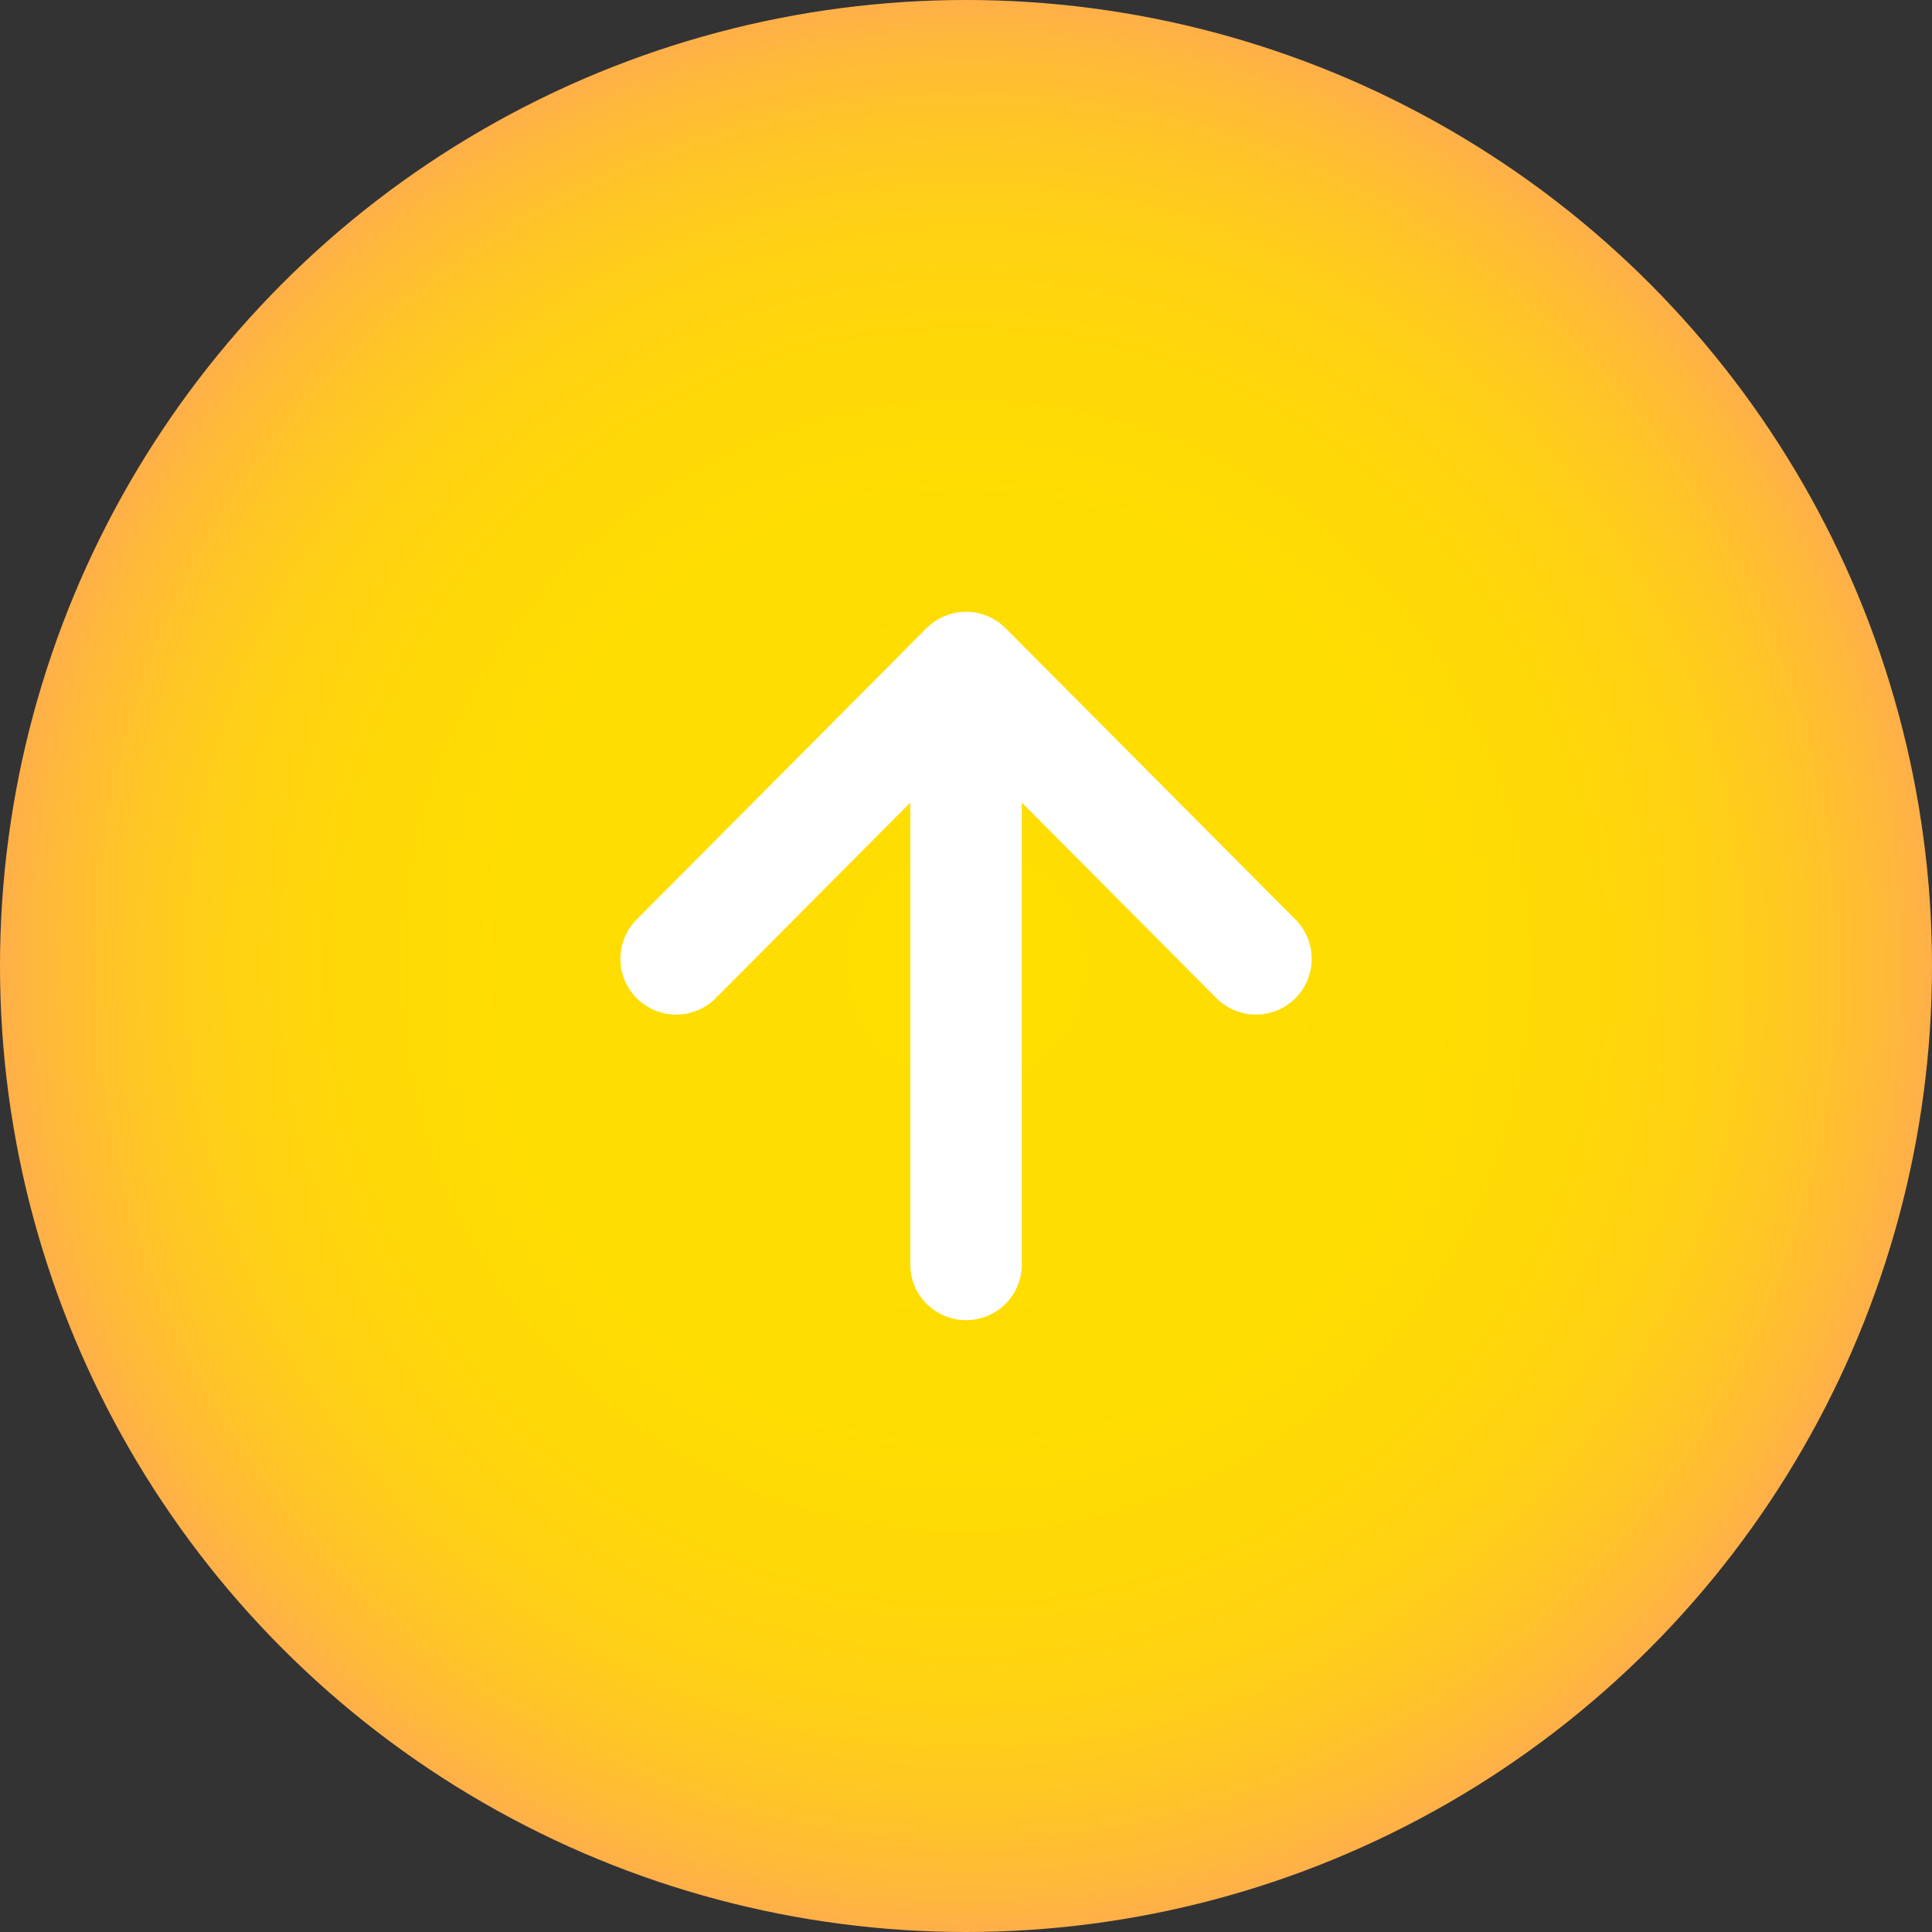 <?xml version="1.0" encoding="UTF-8"?><svg id="a" xmlns="http://www.w3.org/2000/svg" xmlns:xlink="http://www.w3.org/1999/xlink" viewBox="0 0 308.1 308.1"><rect x="0" y="0" width="308.1" height="308.1" fill="#333333" stroke="none"/><defs><style>.c{fill:url(#b);}.d{fill:#fff;}</style><radialGradient id="b" cx="154.05" cy="154.05" fx="154.05" fy="154.05" r="154.05" gradientTransform="matrix(1, 0, 0, 1, 0, 0)" gradientUnits="userSpaceOnUse"><stop offset="0" stop-color="#ffde00"/><stop offset=".48" stop-color="#ffdc01"/><stop offset=".65" stop-color="#ffd808"/><stop offset=".77" stop-color="#ffd114"/><stop offset=".87" stop-color="#ffc625"/><stop offset=".96" stop-color="#ffb83b"/><stop offset="1" stop-color="#ffb049"/></radialGradient></defs><circle class="c" cx="154.05" cy="154.05" r="154.05"/><path class="d" d="M147.76,100.17h0l-46.23,46.47c-3.46,3.48-3.45,9.11,.03,12.57,3.48,3.46,9.11,3.45,12.57-.03l31.04-31.19v73.65c0,4.91,3.98,8.89,8.89,8.89s8.89-3.98,8.89-8.89V127.99l31.04,31.19c3.46,3.48,9.09,3.49,12.57,.03,3.48-3.46,3.49-9.09,.03-12.57l-46.23-46.46h0c-3.48-3.49-9.12-3.48-12.59,0Z"/></svg>